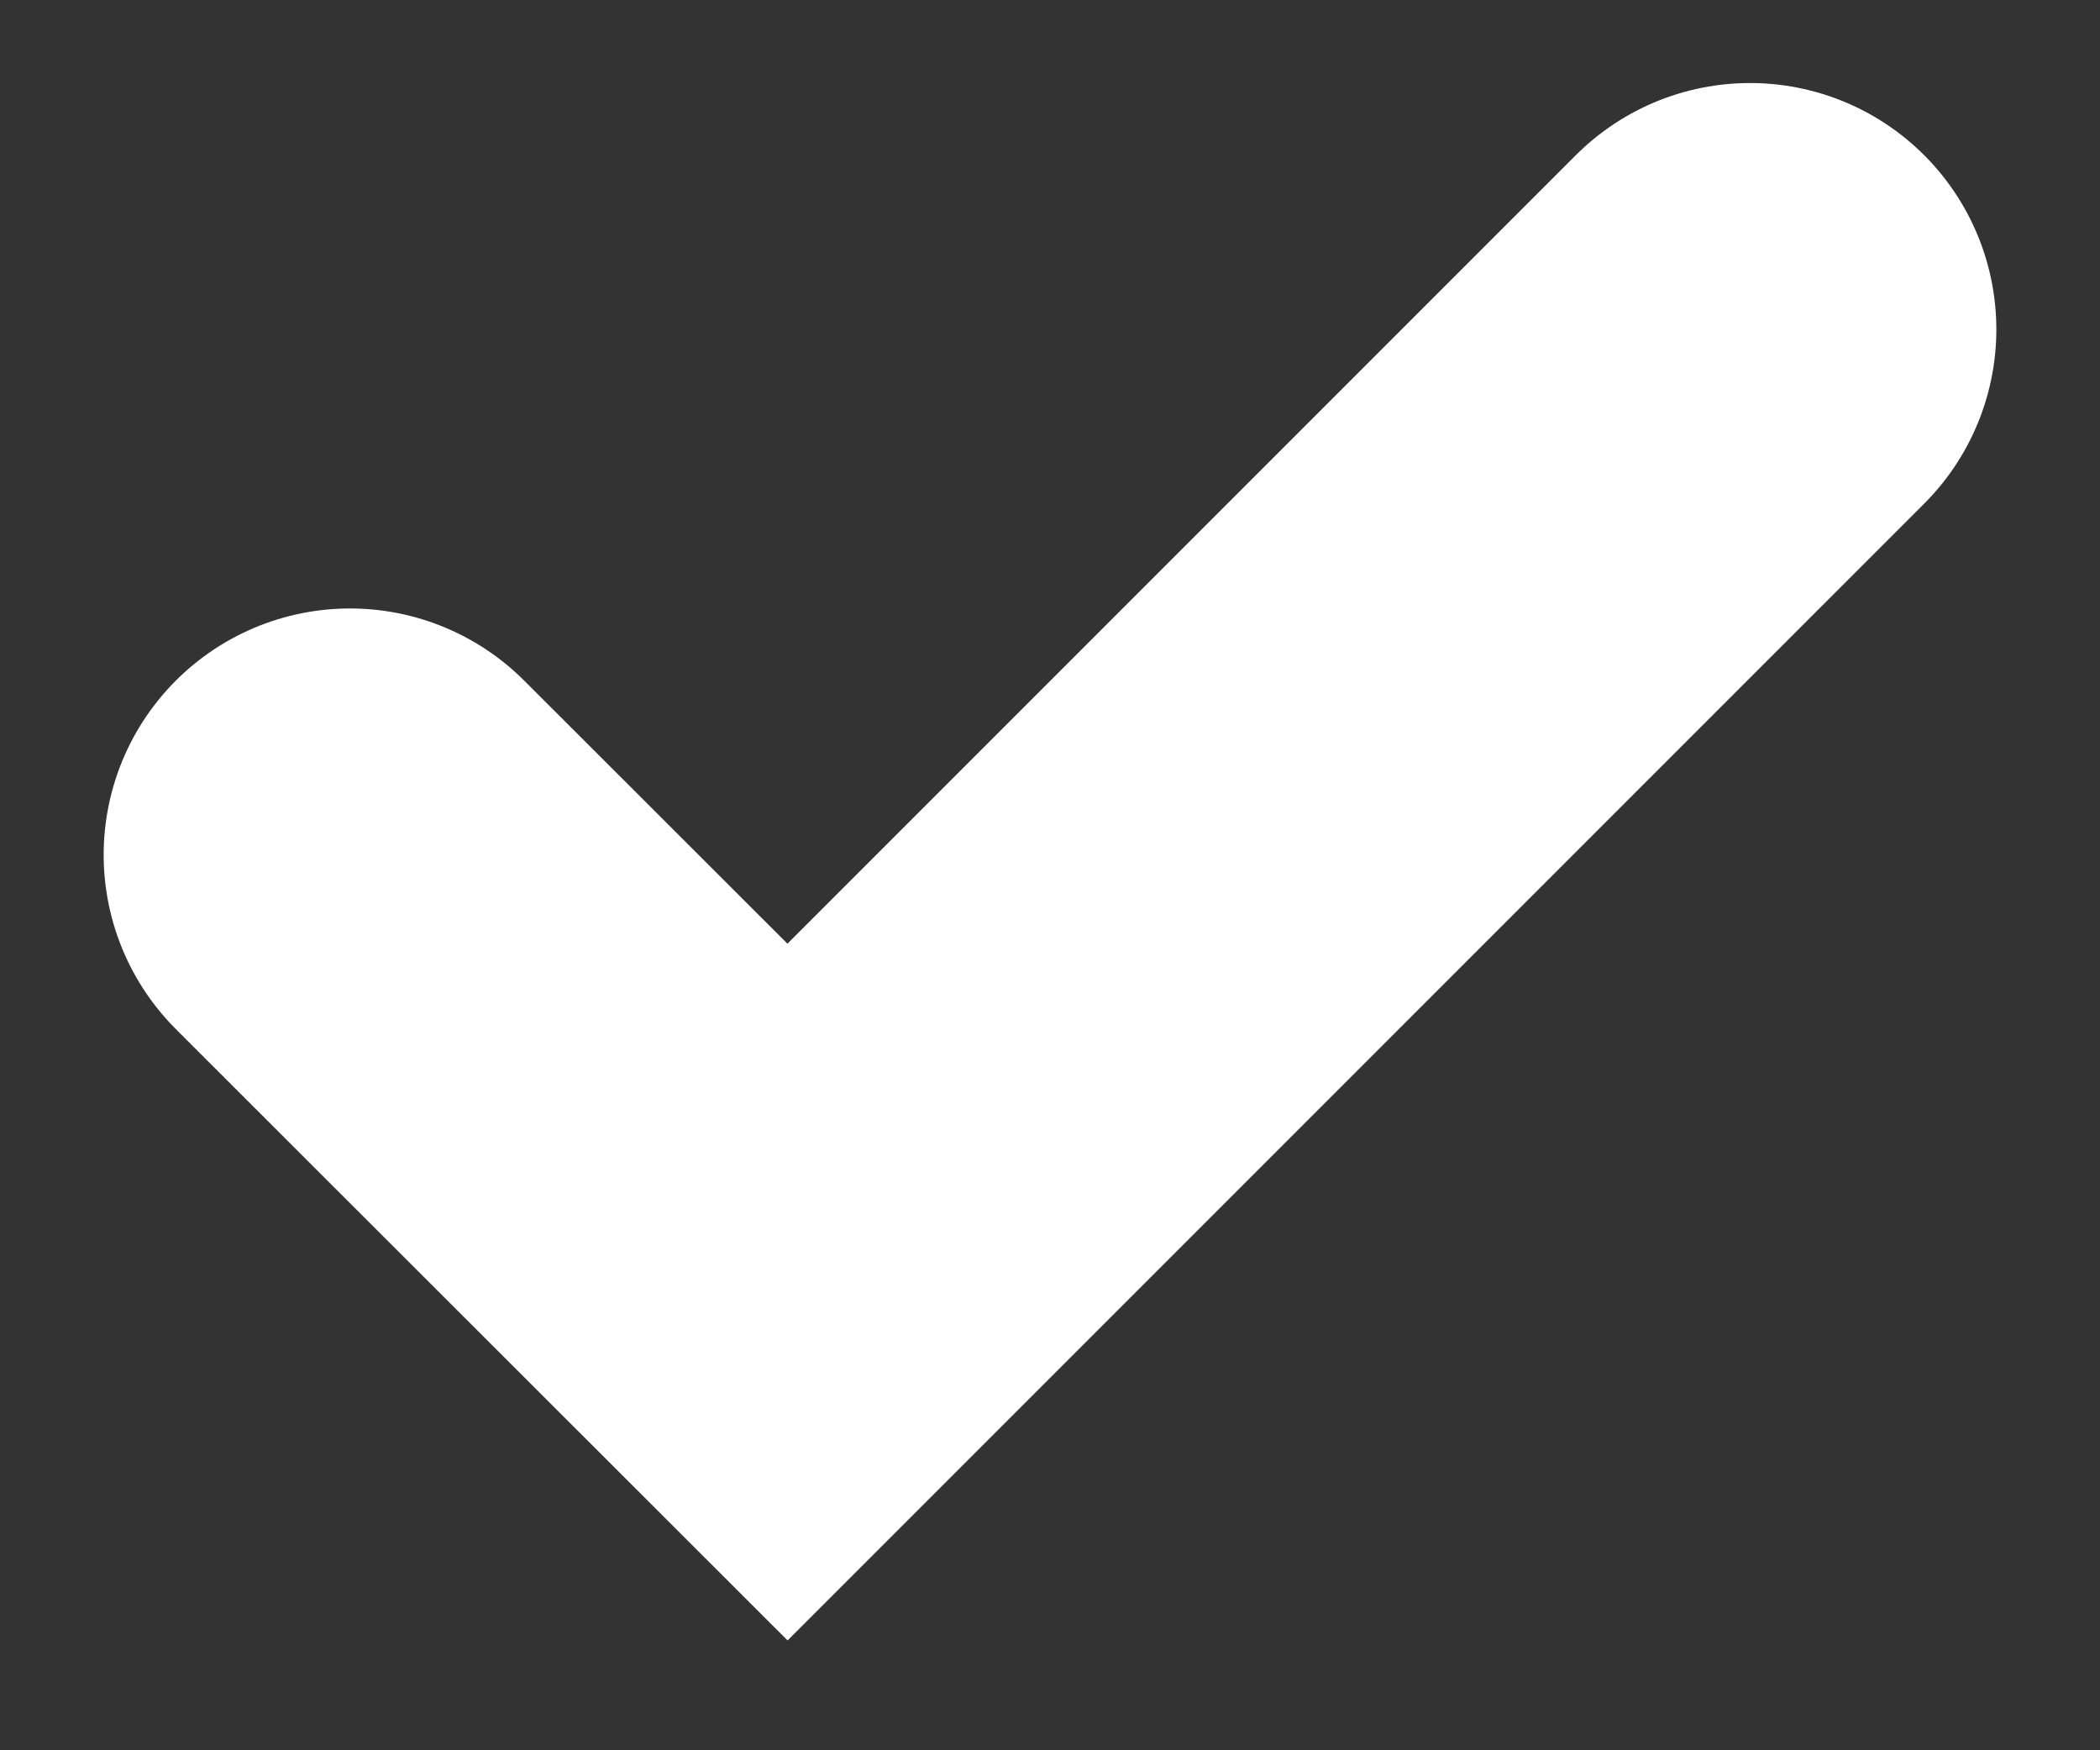 <svg width="18" height="15" viewBox="0 0 18 15" fill="none" xmlns="http://www.w3.org/2000/svg">
<rect x="0" y="0" width="18" height="15" fill="#333333" stroke="none"/>
<path d="M3 7.326L6.75 11.073L15 2.823" stroke="white" stroke-width="4.223" stroke-linecap="round"/>
</svg>

